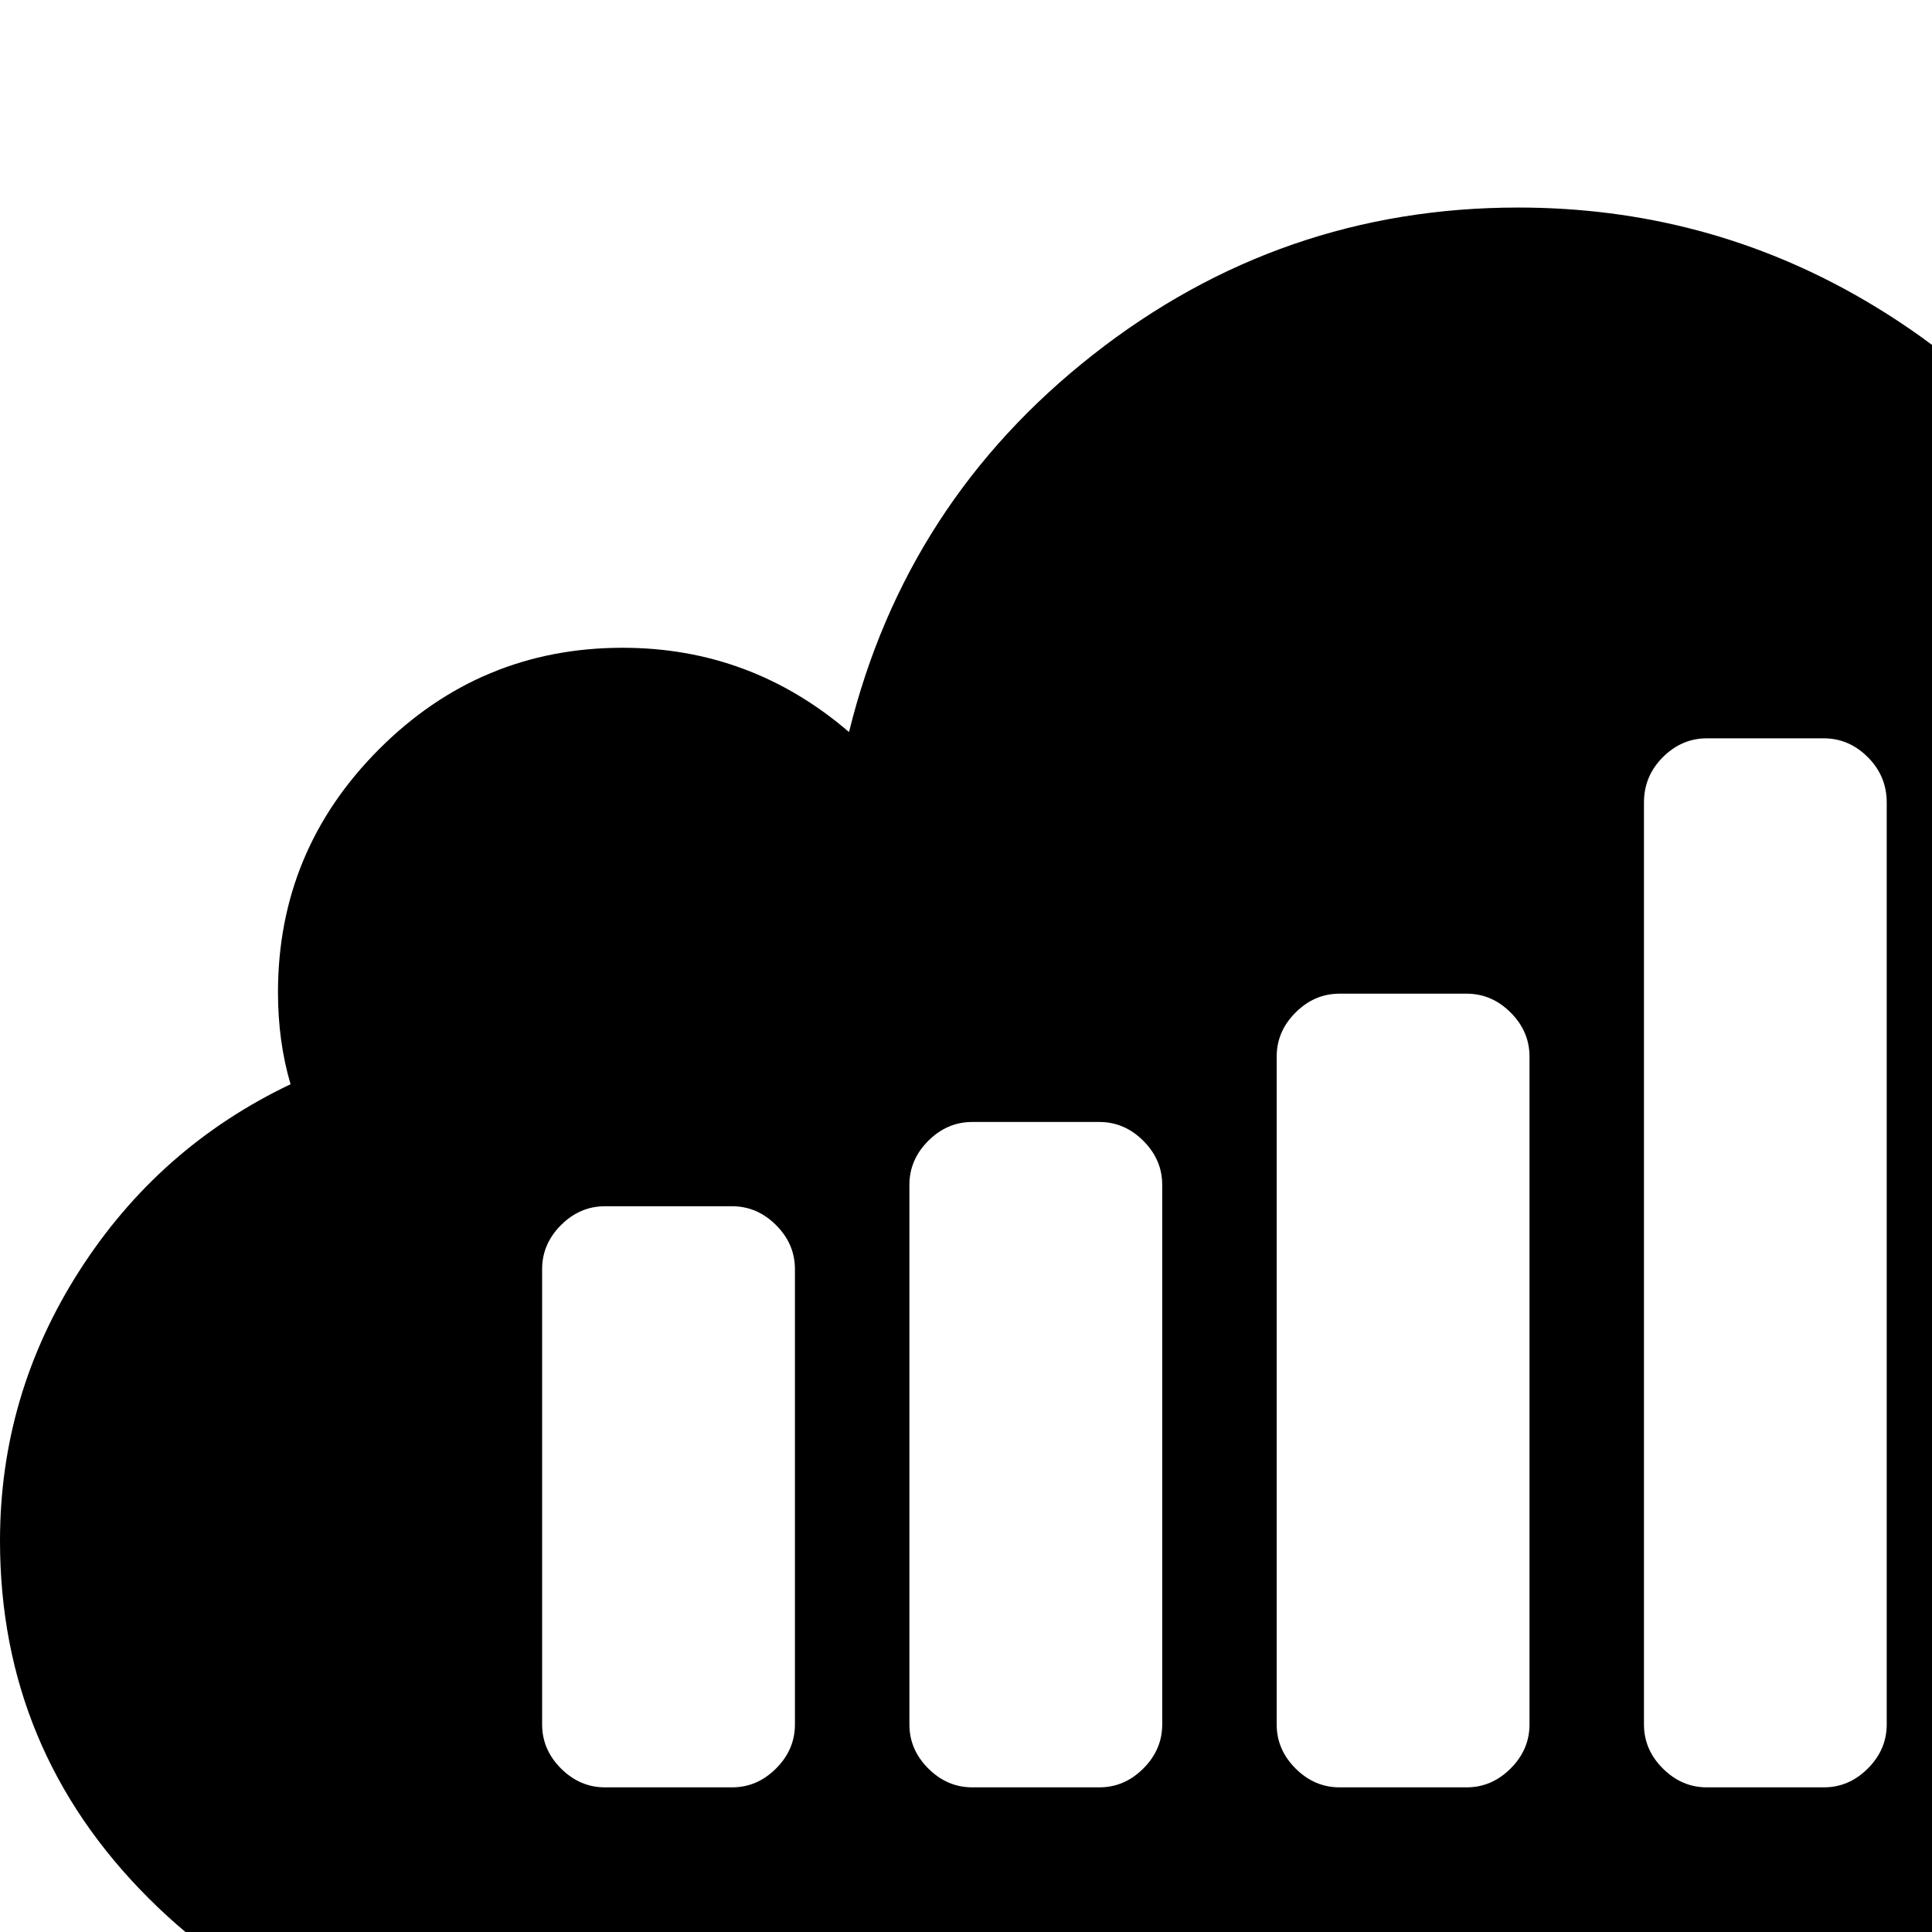 <?xml version="1.0" standalone="no"?>
<svg width="1536px" height="1536px" version="1.1" xmlns="http://www.w3.org/2000/svg">
    <path transform="scale(1, -1) translate(0, -1536)" glyph-name="_498" unicode="&#xf213;" horiz-adv-x="2048"

d="M1500 165v733q0 21 -15 36t-35 15h-93q-20 0 -35 -15t-15 -36v-733q0 -20 15 -35t35 -15h93q20 0 35 15t15 35zM1216 165v531q0 20 -15 35t-35 15h-101q-20 0 -35 -15t-15 -35v-531q0 -20 15 -35t35 -15h101q20 0 35 15t15 35zM924 165v429q0 20 -15 35t-35 15h-101
q-20 0 -35 -15t-15 -35v-429q0 -20 15 -35t35 -15h101q20 0 35 15t15 35zM632 165v362q0 20 -15 35t-35 15h-101q-20 0 -35 -15t-15 -35v-362q0 -20 15 -35t35 -15h101q20 0 35 15t15 35zM2048 311q0 -166 -118 -284t-284 -118h-1244q-166 0 -284 118t-118 284
q0 116 63 214.5t168 148.5q-10 34 -10 73q0 113 80.5 193.5t193.5 80.5q102 0 180 -67q45 183 194 300t338 117q149 0 275 -73.5t199.5 -199.5t73.5 -275q0 -66 -14 -122q135 -33 221 -142.5t86 -247.5z" />
</svg>